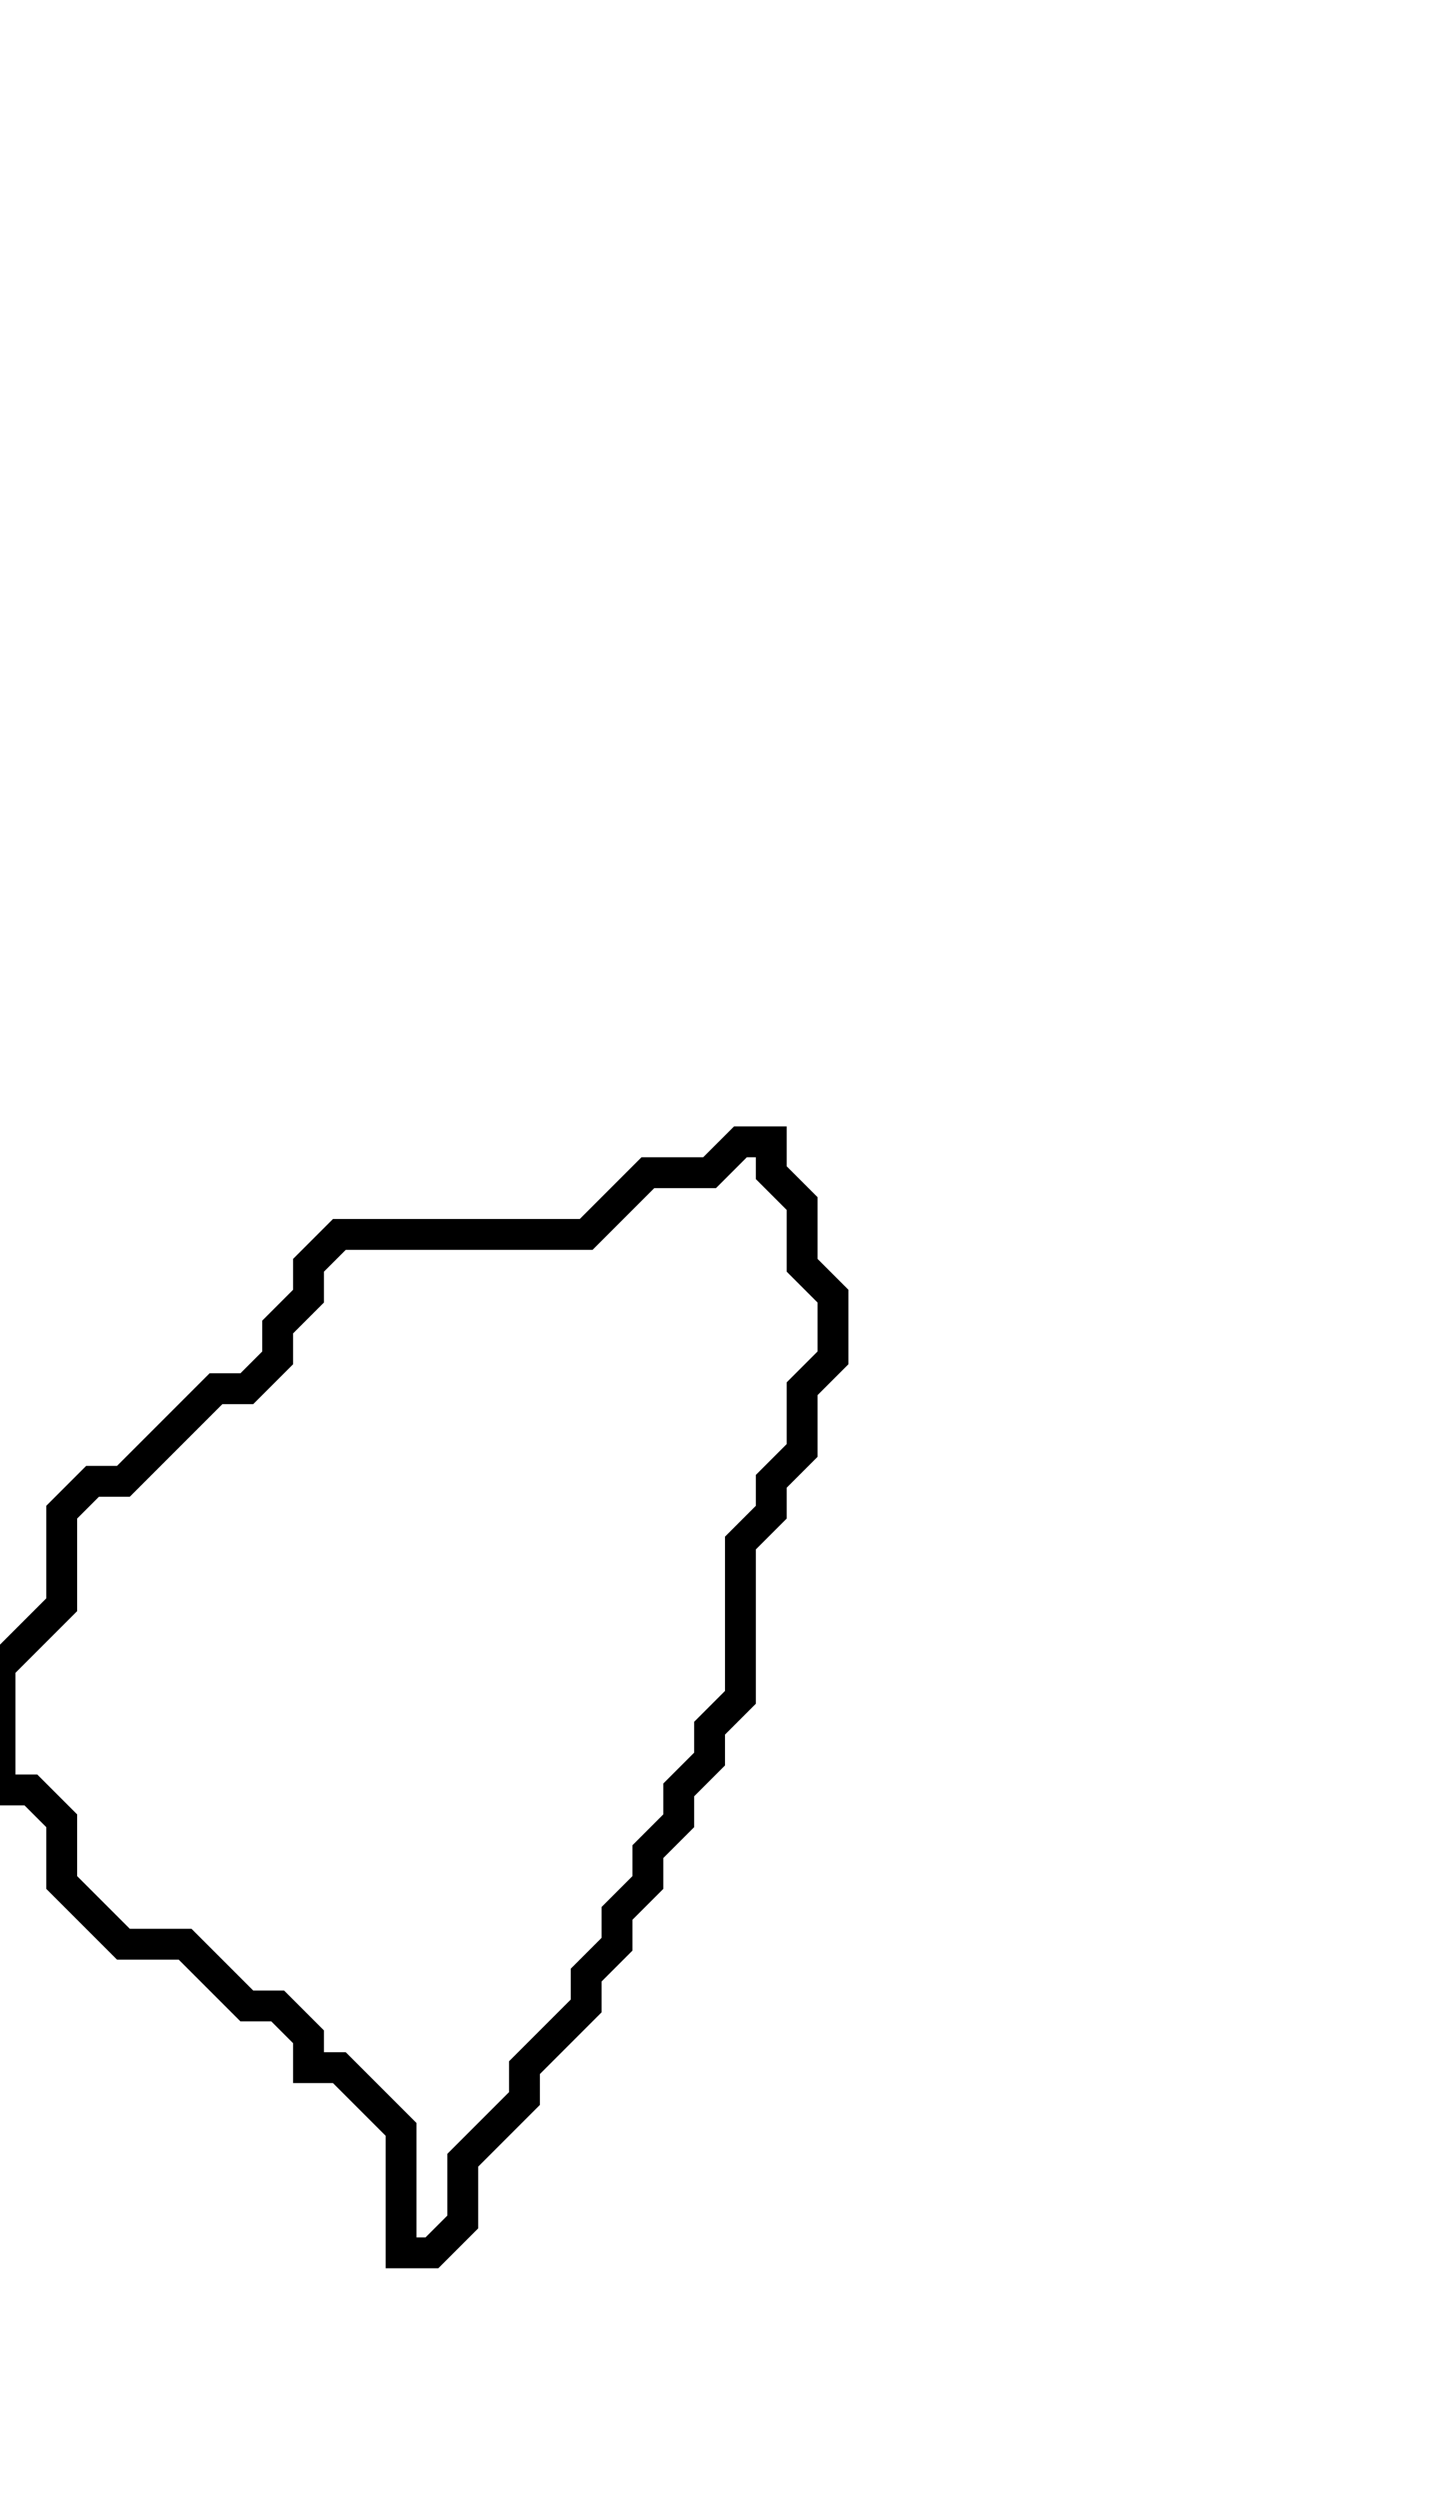 <svg xmlns="http://www.w3.org/2000/svg" width="47" height="81">
  <path d="M 24,37 L 23,38 L 21,38 L 19,40 L 11,40 L 10,41 L 10,42 L 9,43 L 9,44 L 8,45 L 7,45 L 4,48 L 3,48 L 2,49 L 2,52 L 0,54 L 0,58 L 1,58 L 2,59 L 2,61 L 4,63 L 6,63 L 8,65 L 9,65 L 10,66 L 10,67 L 11,67 L 13,69 L 13,73 L 14,73 L 15,72 L 15,70 L 17,68 L 17,67 L 19,65 L 19,64 L 20,63 L 20,62 L 21,61 L 21,60 L 22,59 L 22,58 L 23,57 L 23,56 L 24,55 L 24,50 L 25,49 L 25,48 L 26,47 L 26,45 L 27,44 L 27,42 L 26,41 L 26,39 L 25,38 L 25,37 Z" fill="none" stroke="black" stroke-width="1"/>
</svg>